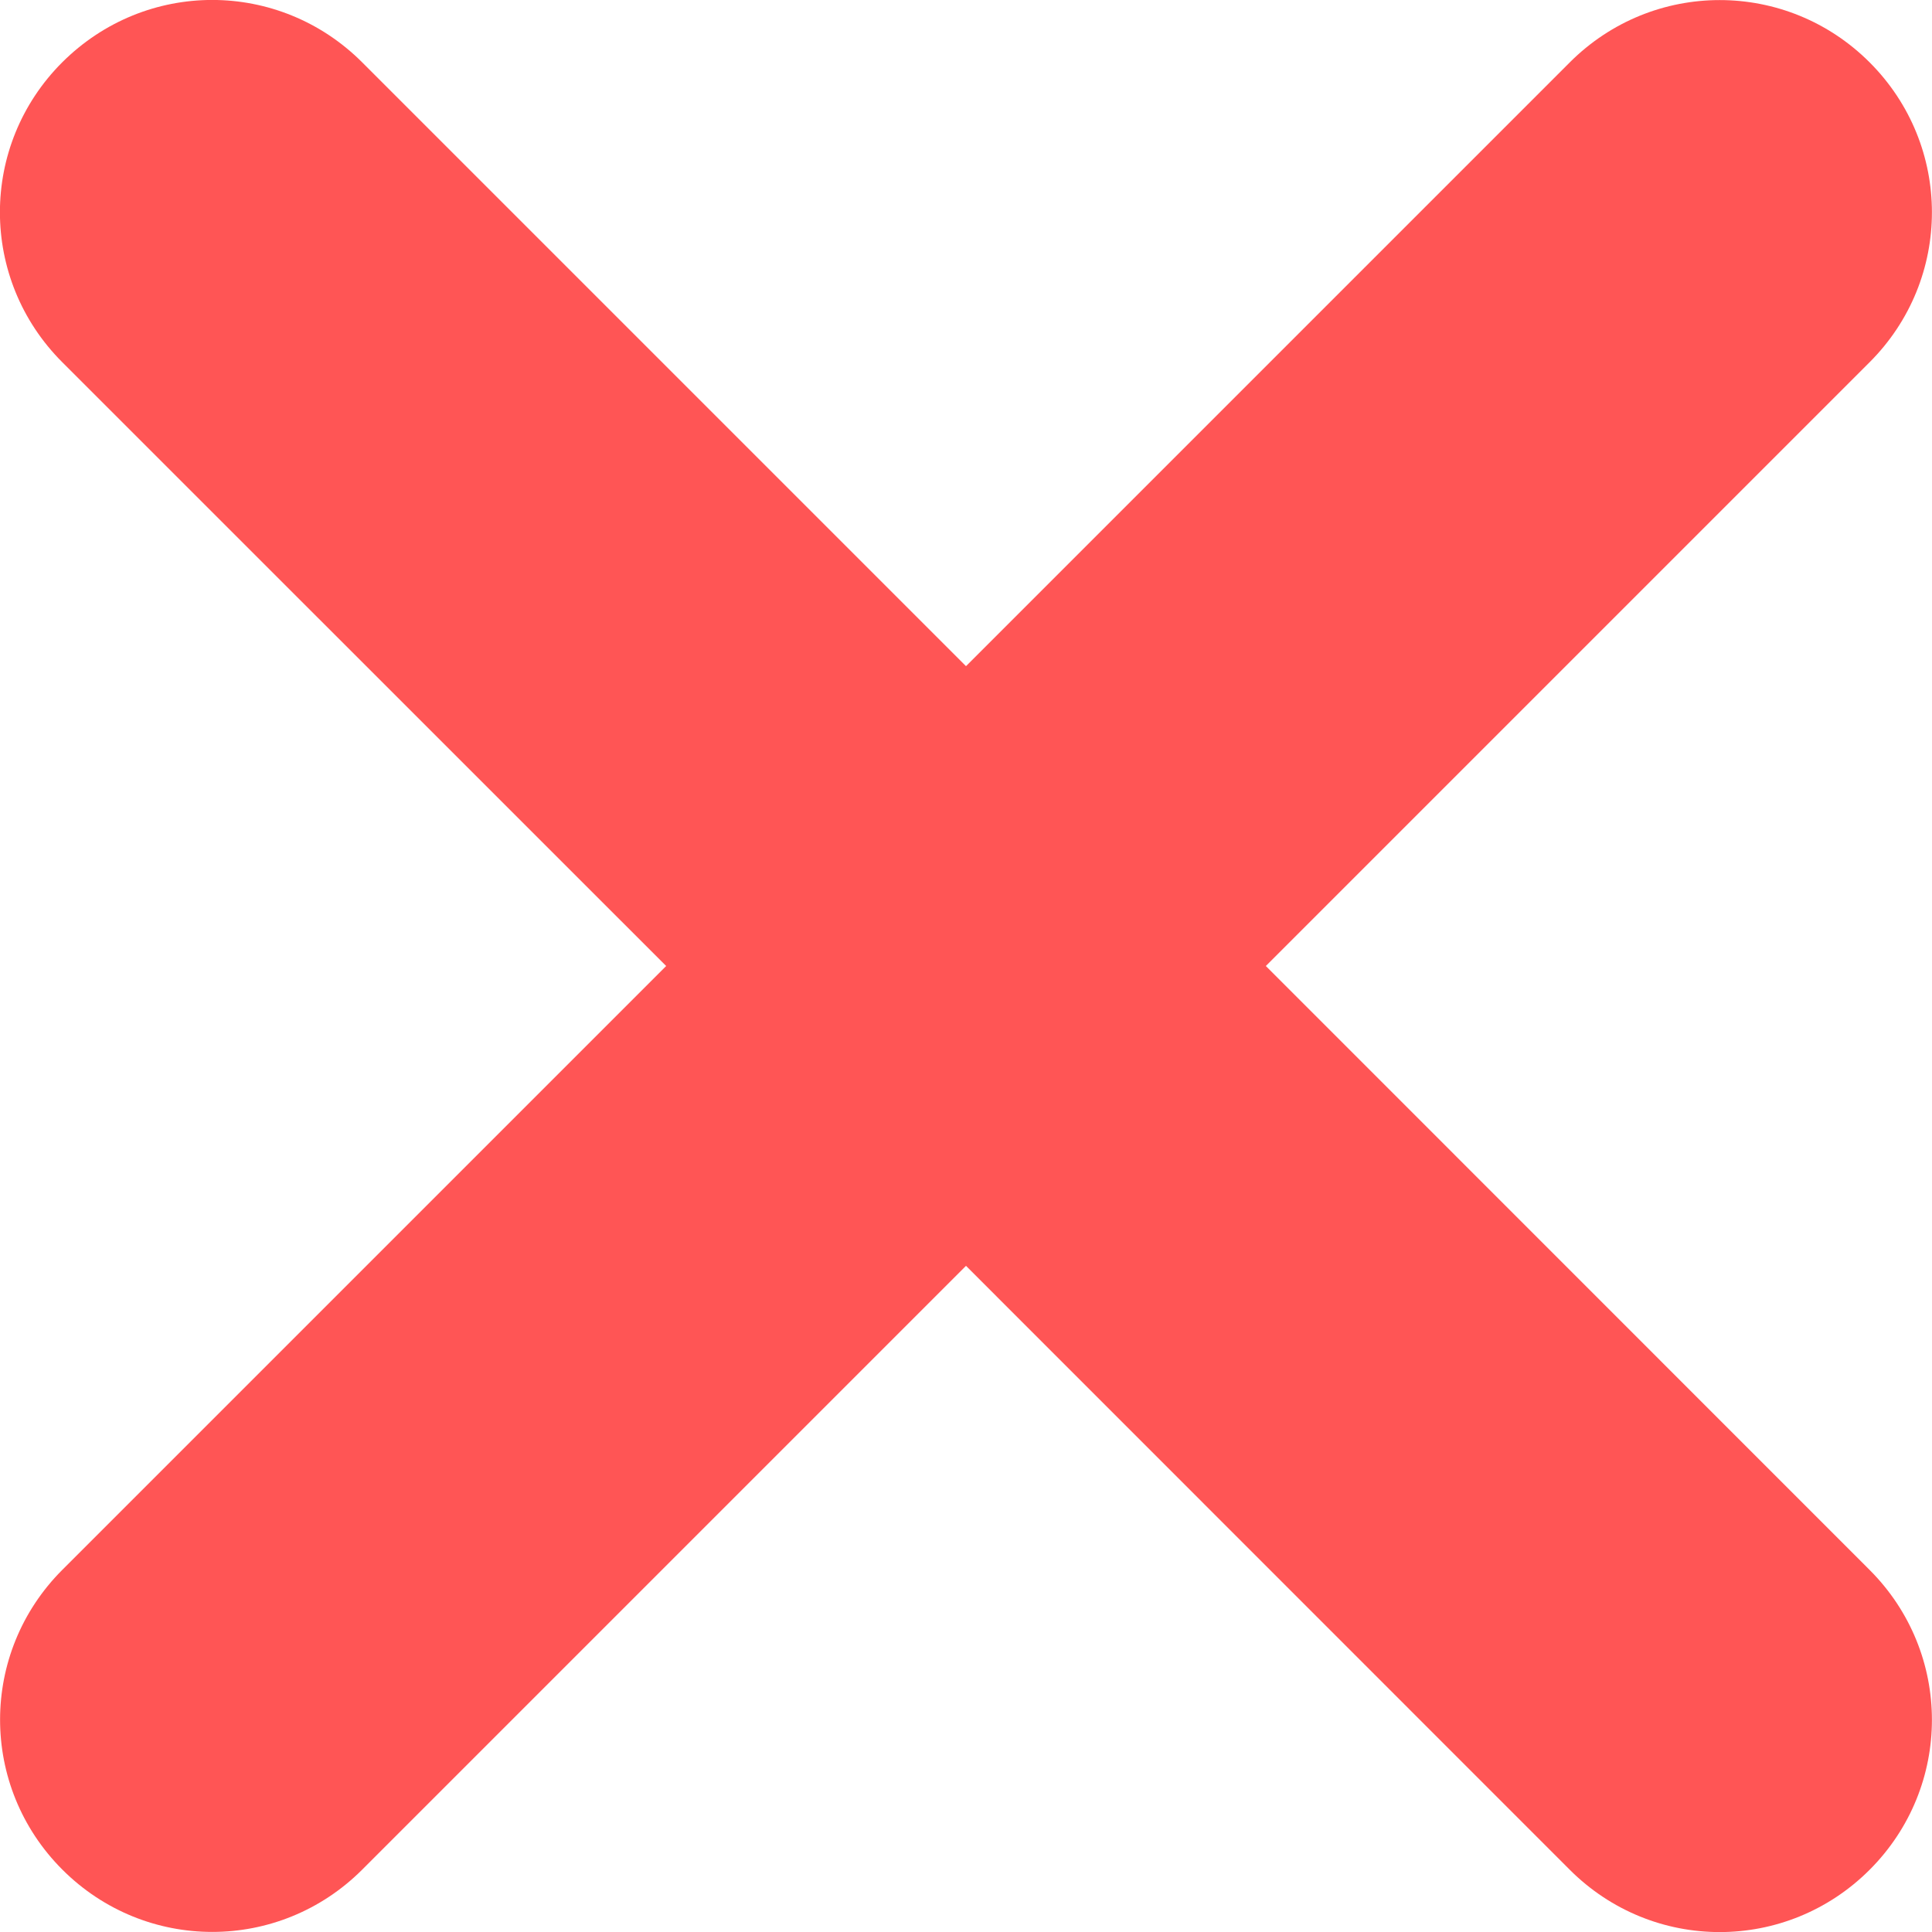 <?xml version="1.0" encoding="UTF-8" standalone="no"?>
<!-- Created with Inkscape (http://www.inkscape.org/) -->

<svg
   width="48"
   height="48"
   viewBox="0 0 12.7 12.7"
   version="1.1"
   id="svg5"
   inkscape:export-filename="jobber-close.png"
   inkscape:export-xdpi="96"
   inkscape:export-ydpi="96"
   inkscape:version="1.1.1 (3bf5ae0d25, 2021-09-20)"
   sodipodi:docname="jobber-close.svg"
   xmlns:inkscape="http://www.inkscape.org/namespaces/inkscape"
   xmlns:sodipodi="http://sodipodi.sourceforge.net/DTD/sodipodi-0.dtd"
   xmlns="http://www.w3.org/2000/svg"
   xmlns:svg="http://www.w3.org/2000/svg">
  <sodipodi:namedview
     id="namedview7"
     pagecolor="#ffffff"
     bordercolor="#666666"
     borderopacity="1.0"
     inkscape:pageshadow="2"
     inkscape:pageopacity="0.0"
     inkscape:pagecheckerboard="0"
     inkscape:document-units="mm"
     showgrid="false"
     units="px"
     inkscape:zoom="16.771208"
     inkscape:cx="18.961067"
     inkscape:cy="14.071735"
     inkscape:window-width="3840"
     inkscape:window-height="2080"
     inkscape:window-x="2869"
     inkscape:window-y="35"
     inkscape:window-maximized="1"
     inkscape:current-layer="layer1"
     height="20px" />
  <defs
     id="defs2" />
  <g
     inkscape:label="Layer 1"
     inkscape:groupmode="layer"
     id="layer1">
    <path
       id="rect1289"
       style="fill:#ff5555;fill-opacity:1;stroke:none;stroke-width:10.684"
       d="m 1.395,-3.24675e-4 c -0.357,0 -0.712,0.137 -0.986,0.41 -0.546,0.546 -0.546,1.425 0,1.971 L 4.379,6.35 0.41,10.319 c -0.546,0.546 -0.546,1.425 0,1.971 0.546,0.546 1.425,0.546 1.971,0 L 6.35,8.321 10.319,12.291 c 0.546,0.546 1.425,0.546 1.971,0 0.546,-0.546 0.546,-1.425 0,-1.971 L 8.321,6.35 12.29,2.381 c 0.546,-0.546 0.546,-1.425 0,-1.971 -0.546,-0.546 -1.425,-0.546 -1.971,0 L 6.35,4.379 2.381,0.41 C 2.108,0.137 1.752,-3.24675e-4 1.395,-3.24675e-4 Z" />
  </g>
</svg>
